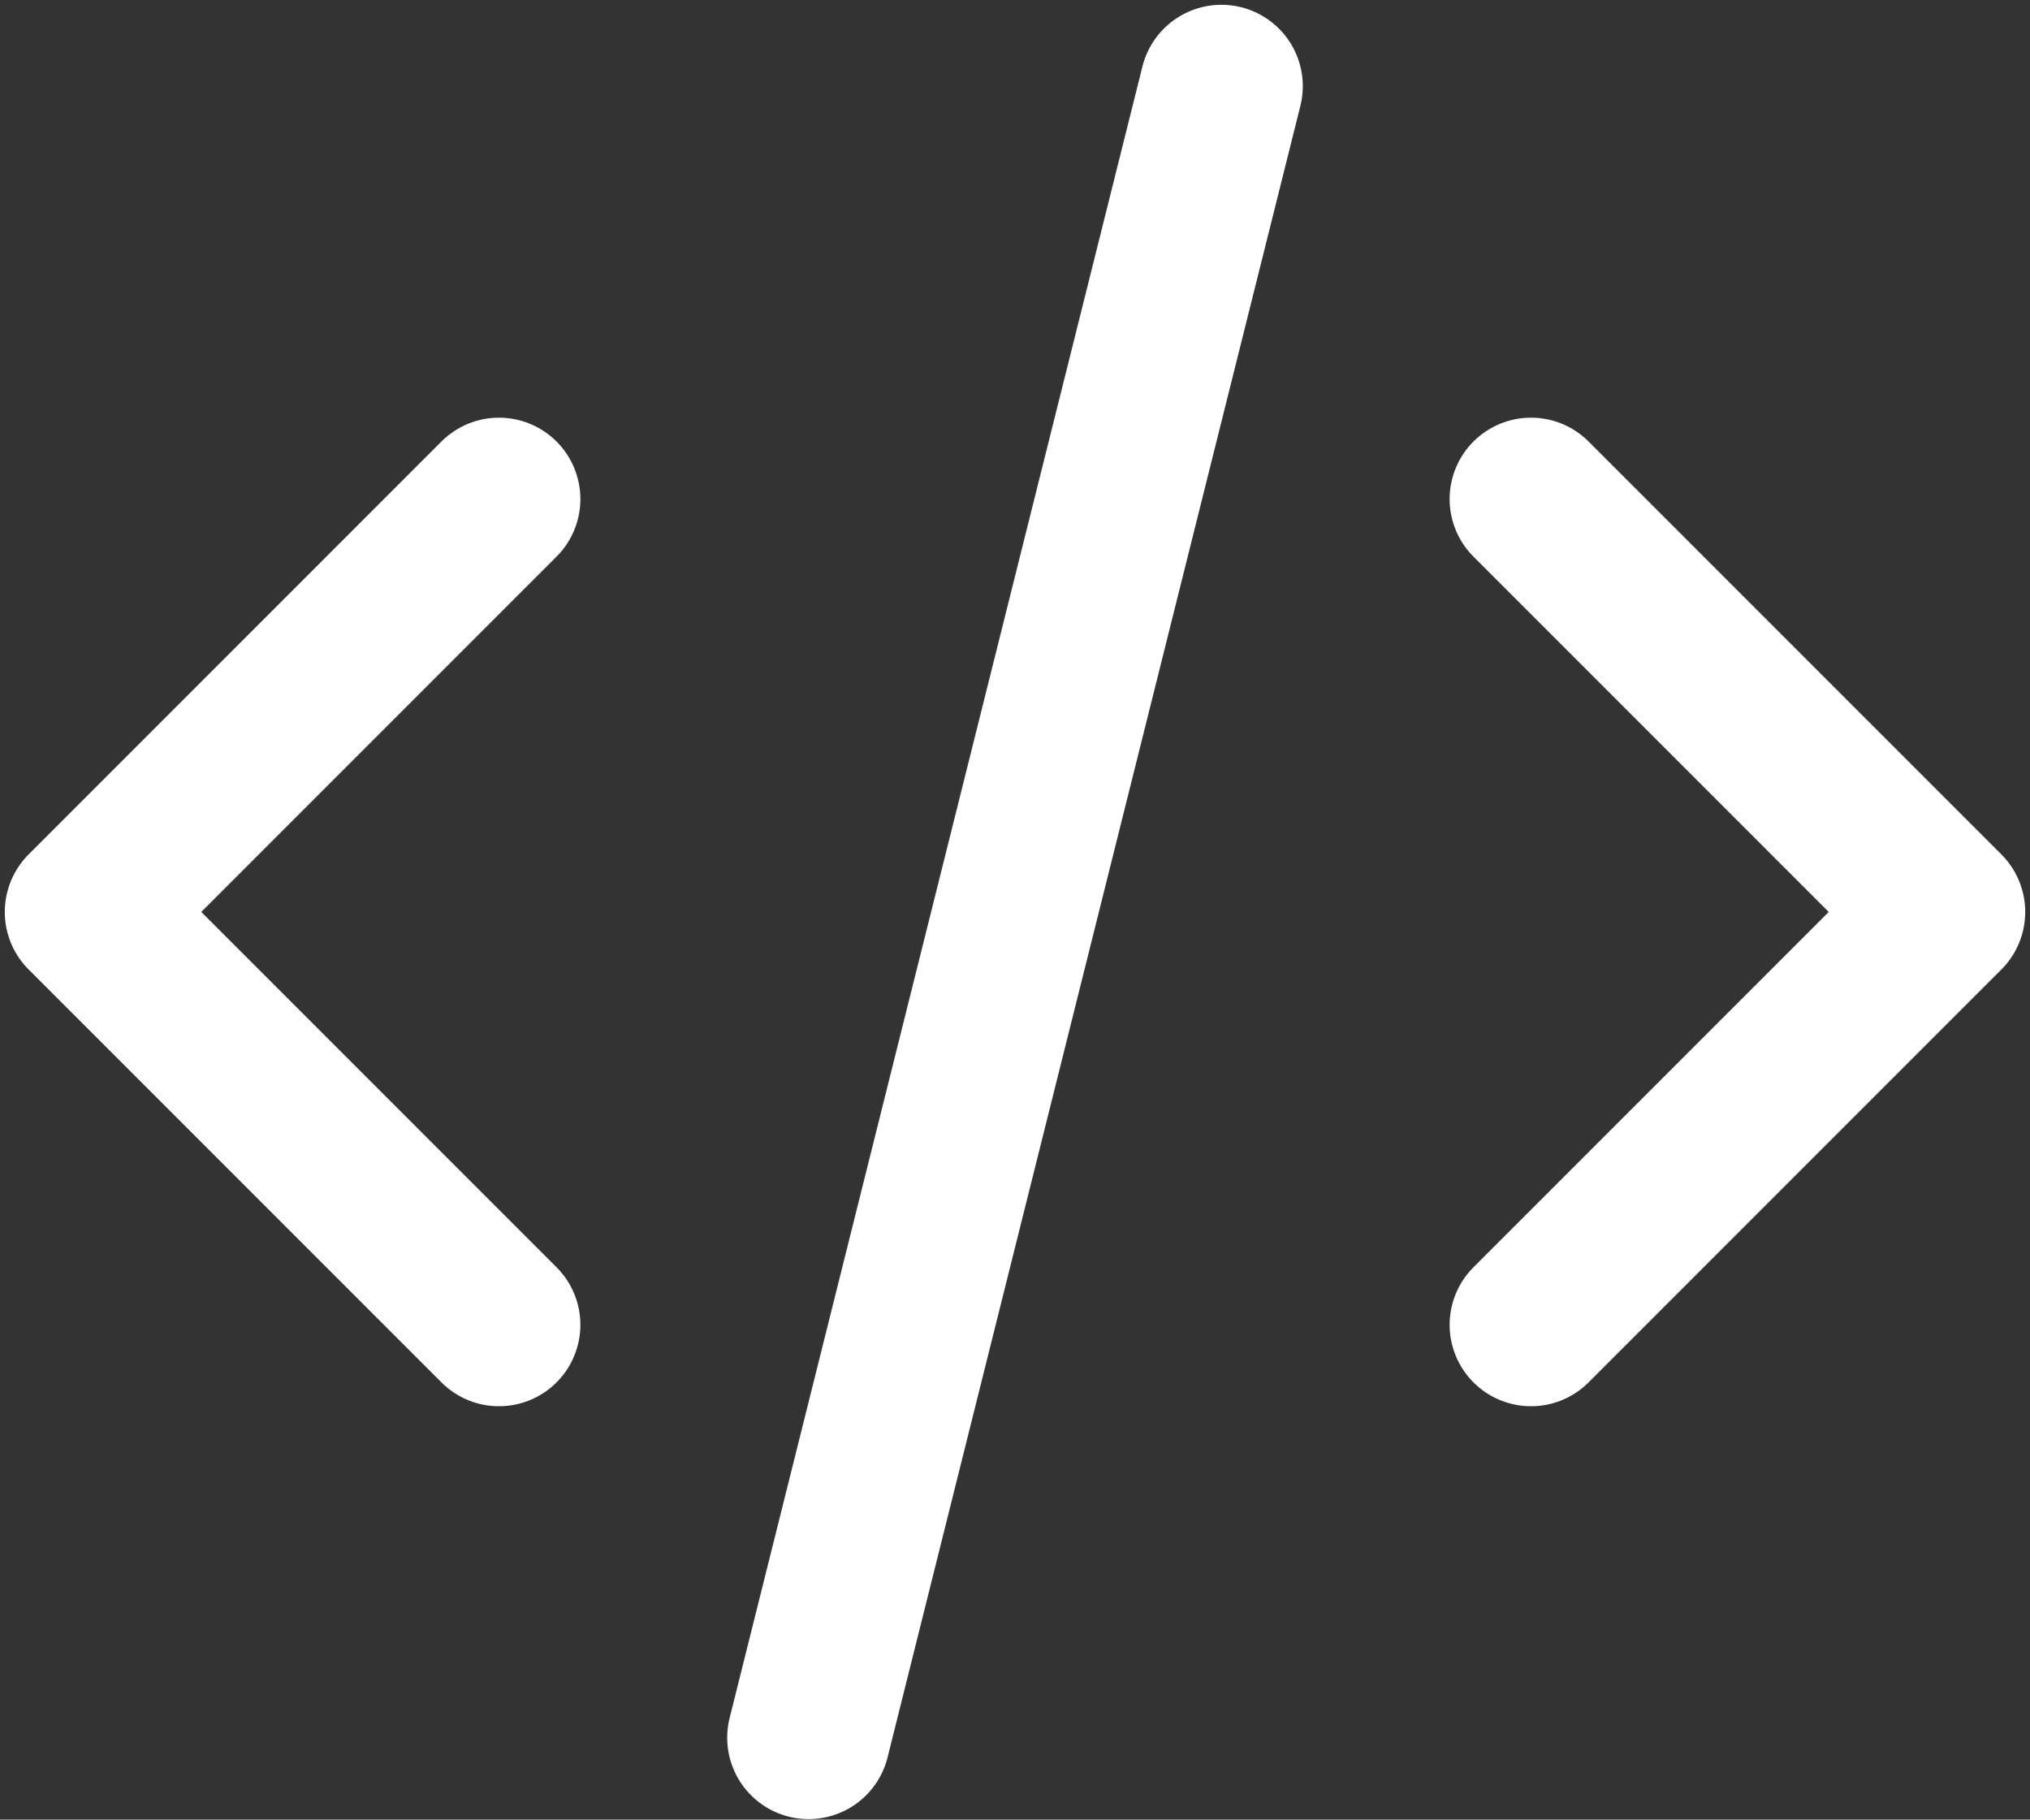 <svg width="212" height="190" viewBox="0 0 212 190" fill="none" xmlns="http://www.w3.org/2000/svg">
<rect x="0" y="0" width="212" height="190" fill="#333333" stroke="none"/>
<path d="M52.111 52.111L9 95.222L52.111 138.333M159.889 52.111L203 95.222L159.889 138.333M127.556 9L84.444 181.444" stroke="white" stroke-width="17" stroke-linecap="round" stroke-linejoin="round"/>
</svg>

